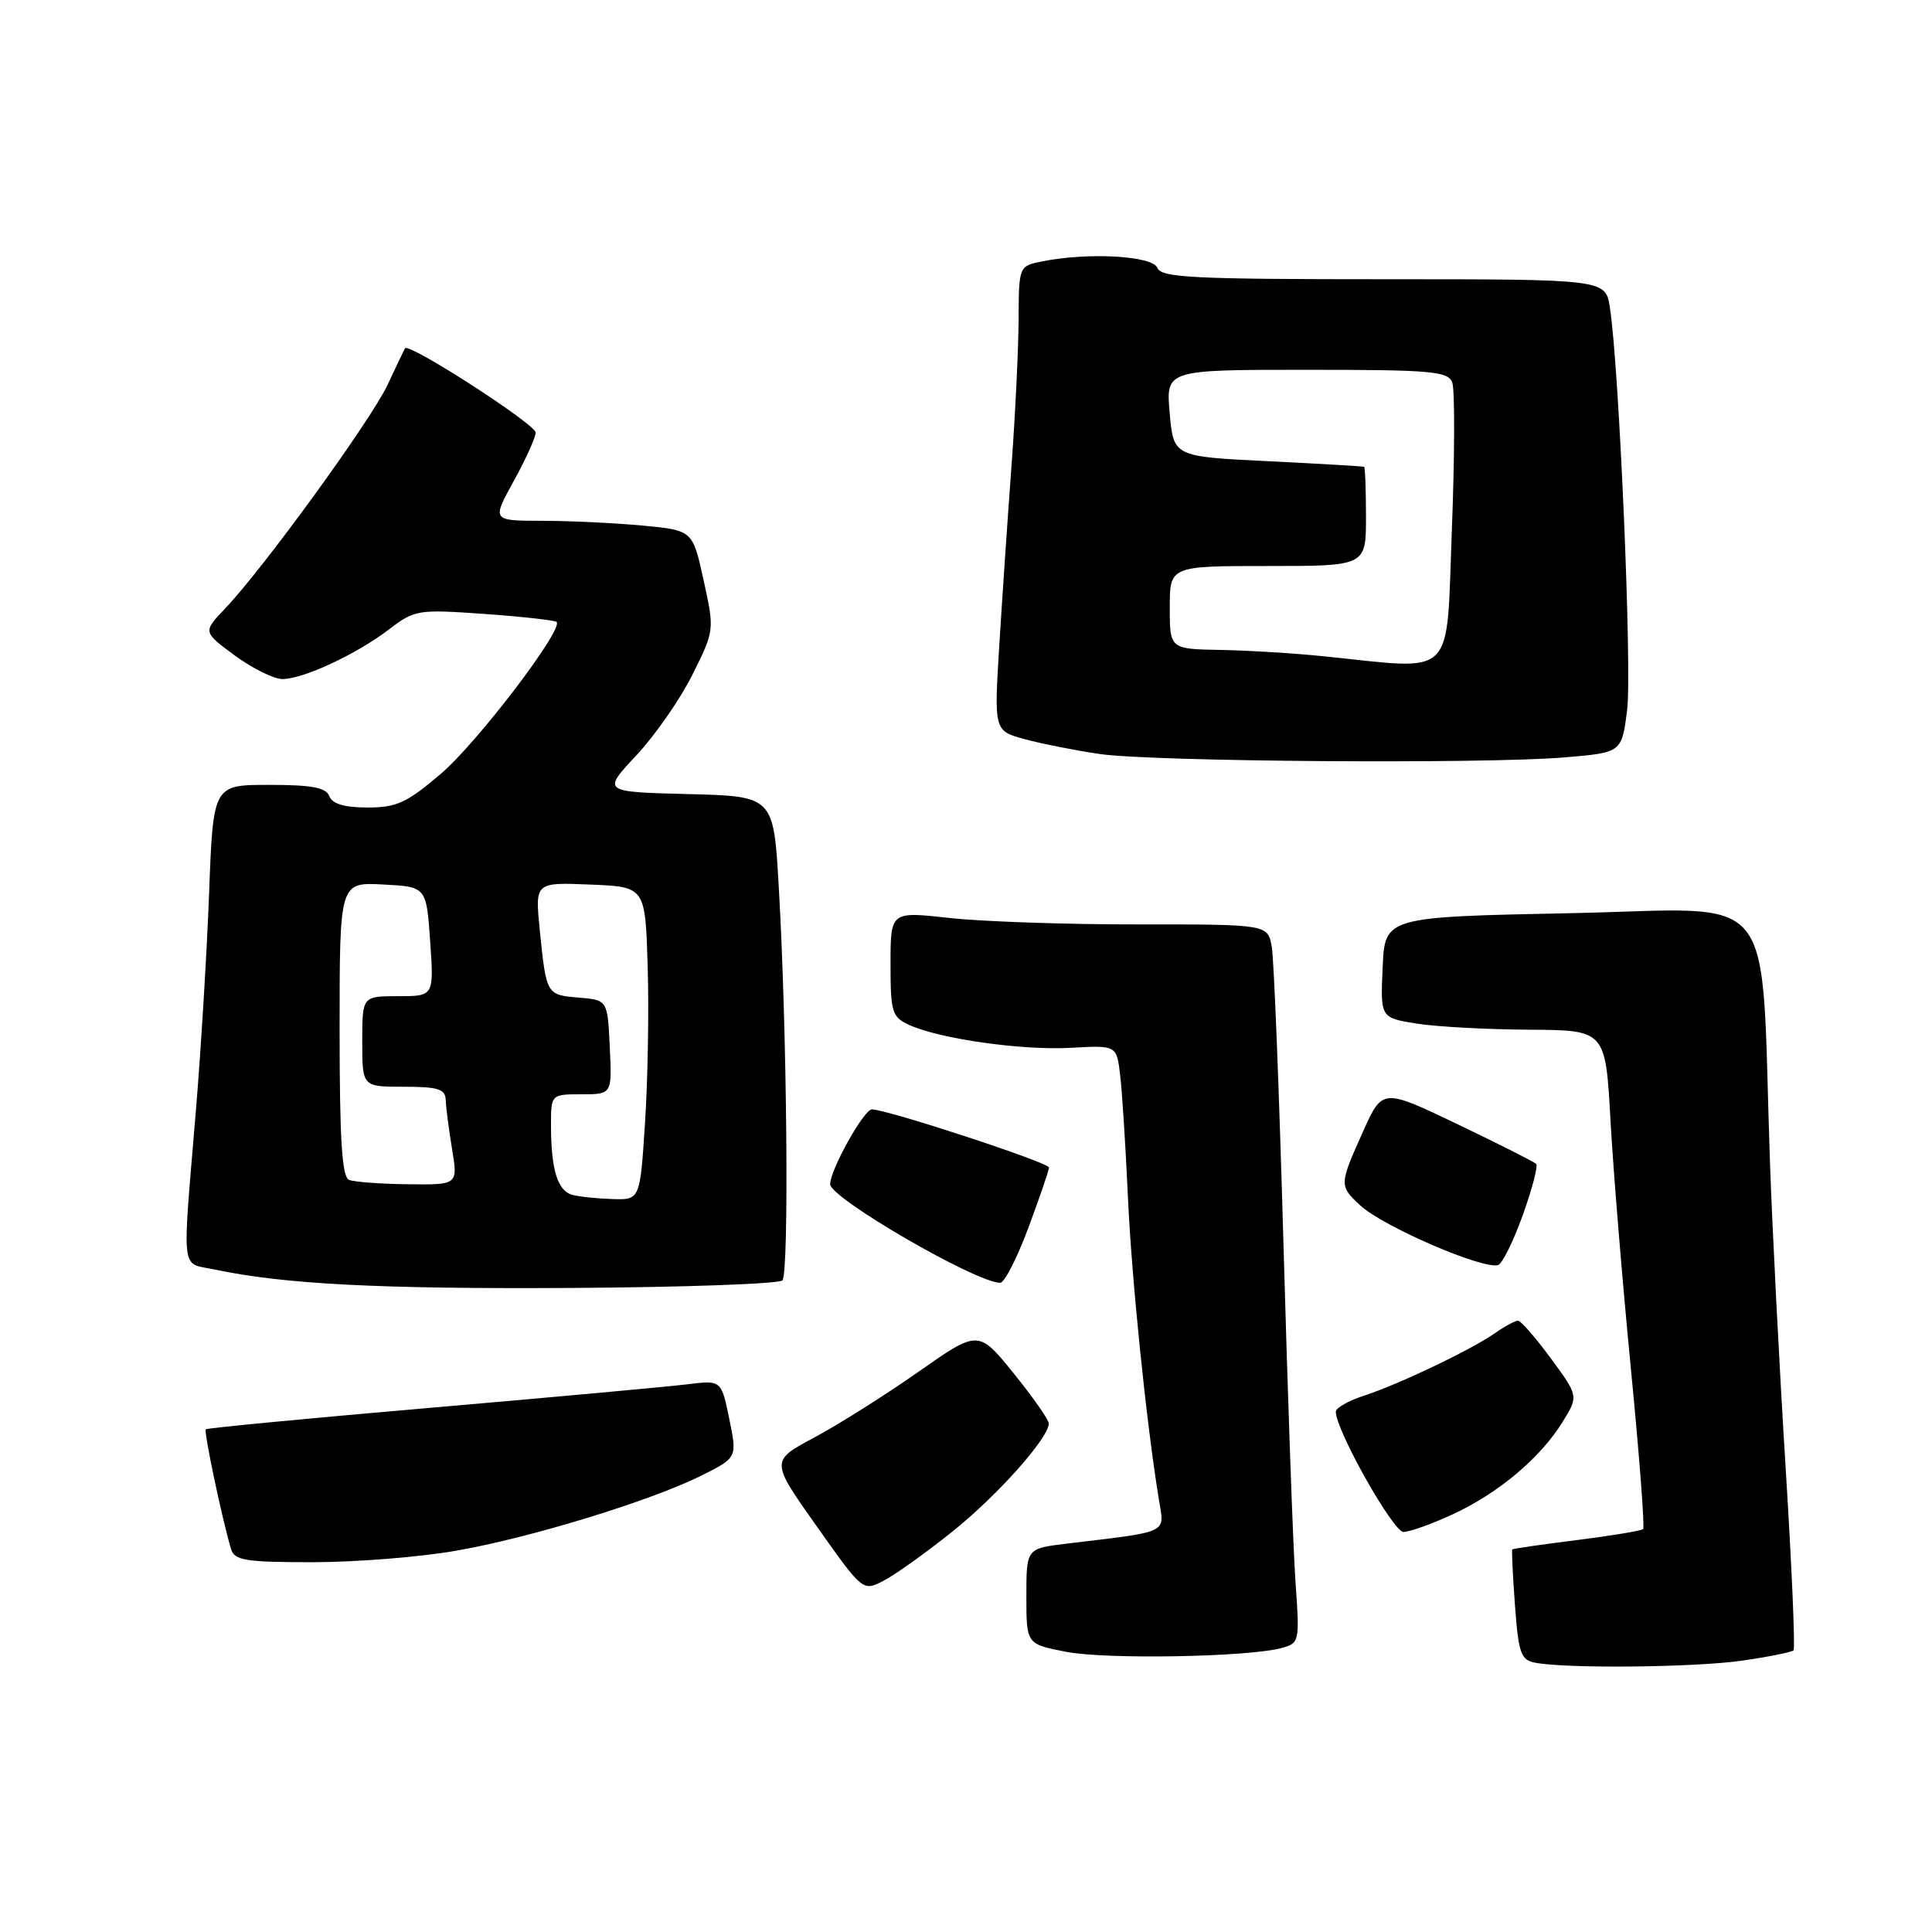 <?xml version="1.0" encoding="UTF-8" standalone="no"?>
<!DOCTYPE svg PUBLIC "-//W3C//DTD SVG 1.1//EN" "http://www.w3.org/Graphics/SVG/1.1/DTD/svg11.dtd" >
<svg xmlns="http://www.w3.org/2000/svg" xmlns:xlink="http://www.w3.org/1999/xlink" version="1.1" viewBox="0 0 256 256">
 <g >
 <path fill="currentColor"
d=" M 230.86 220.04 C 234.35 219.54 237.41 218.92 237.65 218.68 C 237.89 218.44 237.42 207.50 236.60 194.37 C 235.78 181.24 234.85 163.07 234.53 154.00 C 233.24 116.83 236.13 120.43 208.16 121.00 C 183.50 121.50 183.50 121.50 183.21 128.18 C 182.91 134.86 182.91 134.86 187.71 135.63 C 190.34 136.05 197.05 136.41 202.62 136.44 C 212.74 136.50 212.74 136.50 213.40 148.50 C 213.77 155.10 214.98 169.88 216.10 181.35 C 217.22 192.82 217.95 202.39 217.72 202.61 C 217.50 202.83 213.54 203.49 208.93 204.07 C 204.32 204.65 200.47 205.20 200.38 205.31 C 200.29 205.41 200.45 208.74 200.74 212.70 C 201.20 219.02 201.52 219.95 203.38 220.31 C 207.48 221.12 224.57 220.95 230.86 220.04 Z  M 169.87 218.36 C 172.18 217.72 172.22 217.49 171.66 209.60 C 171.34 205.15 170.63 185.07 170.07 165.00 C 169.51 144.93 168.81 127.15 168.52 125.49 C 168.00 122.48 168.00 122.48 150.75 122.49 C 141.26 122.50 130.01 122.11 125.75 121.63 C 118.00 120.77 118.00 120.77 118.00 127.72 C 118.00 134.15 118.19 134.76 120.47 135.81 C 124.54 137.66 135.47 139.21 141.92 138.84 C 147.96 138.50 147.96 138.50 148.43 142.50 C 148.69 144.70 149.15 151.90 149.45 158.50 C 149.95 169.49 151.88 188.41 153.55 198.64 C 154.30 203.29 155.18 202.87 141.25 204.55 C 136.00 205.19 136.00 205.19 136.00 211.52 C 136.00 217.85 136.00 217.85 141.25 218.87 C 146.54 219.91 165.48 219.57 169.87 218.36 Z  M 126.15 202.98 C 132.09 198.24 138.92 190.60 138.97 188.63 C 138.99 188.15 136.89 185.16 134.32 181.98 C 129.64 176.20 129.64 176.20 121.67 181.79 C 117.28 184.87 111.08 188.78 107.89 190.48 C 102.09 193.58 102.09 193.58 108.21 202.23 C 114.33 210.88 114.33 210.88 117.07 209.46 C 118.58 208.69 122.66 205.77 126.15 202.98 Z  M 60.38 205.49 C 70.33 203.76 86.40 198.82 93.09 195.45 C 97.68 193.13 97.68 193.13 96.63 188.00 C 95.58 182.87 95.58 182.87 91.04 183.43 C 88.54 183.74 73.24 185.14 57.04 186.54 C 40.84 187.94 27.44 189.22 27.27 189.39 C 26.98 189.68 29.42 201.24 30.61 205.25 C 31.07 206.77 32.49 207.00 41.44 207.00 C 47.10 207.00 55.63 206.32 60.38 205.49 Z  M 192.57 200.62 C 198.59 197.82 204.12 193.16 207.04 188.43 C 209.17 184.99 209.17 184.99 205.50 180.00 C 203.48 177.25 201.52 175.00 201.14 175.00 C 200.76 175.00 199.38 175.74 198.09 176.65 C 194.93 178.86 185.39 183.42 180.75 184.93 C 178.69 185.60 177.00 186.56 177.00 187.06 C 177.00 189.50 184.60 203.00 185.97 202.99 C 186.81 202.98 189.78 201.92 192.57 200.62 Z  M 103.67 169.66 C 104.58 168.74 104.29 136.47 103.19 117.50 C 102.50 105.50 102.50 105.50 91.14 105.22 C 79.79 104.93 79.79 104.93 84.32 100.09 C 86.81 97.43 90.16 92.61 91.76 89.38 C 94.68 83.51 94.68 83.49 93.23 76.88 C 91.78 70.27 91.78 70.27 85.14 69.64 C 81.49 69.30 75.50 69.01 71.84 69.01 C 65.17 69.00 65.17 69.00 68.07 63.75 C 69.66 60.86 70.97 57.97 70.98 57.32 C 71.00 56.23 54.14 45.35 53.67 46.15 C 53.55 46.34 52.51 48.52 51.35 51.00 C 49.13 55.72 34.93 75.28 29.84 80.62 C 26.87 83.73 26.87 83.73 31.13 86.87 C 33.48 88.59 36.32 89.99 37.45 89.98 C 40.24 89.95 47.25 86.68 51.54 83.40 C 54.96 80.79 55.36 80.73 64.20 81.35 C 69.23 81.71 73.52 82.19 73.75 82.41 C 74.70 83.37 63.26 98.39 58.44 102.51 C 53.91 106.38 52.56 107.00 48.70 107.00 C 45.63 107.00 44.03 106.52 43.64 105.50 C 43.20 104.35 41.32 104.00 35.66 104.00 C 28.25 104.00 28.25 104.00 27.71 118.25 C 27.42 126.09 26.63 139.03 25.97 147.00 C 24.12 169.28 23.89 167.25 28.40 168.21 C 37.62 170.16 50.17 170.81 75.67 170.66 C 90.61 170.57 103.21 170.12 103.67 169.66 Z  M 136.27 162.67 C 137.77 158.64 139.00 155.05 139.00 154.70 C 139.00 154.05 117.54 147.00 115.53 147.00 C 114.47 147.00 110.00 155.01 110.00 156.91 C 110.00 158.75 129.22 169.91 132.52 169.98 C 133.09 169.99 134.77 166.70 136.27 162.67 Z  M 201.77 161.03 C 203.02 157.55 203.82 154.49 203.55 154.22 C 203.28 153.95 198.59 151.58 193.12 148.96 C 183.18 144.20 183.18 144.20 180.59 149.98 C 177.44 156.99 177.44 157.13 180.25 159.73 C 183.27 162.52 196.42 168.21 198.50 167.63 C 199.05 167.47 200.52 164.50 201.77 161.03 Z  M 207.29 100.36 C 214.89 99.72 214.89 99.72 215.60 94.11 C 216.27 88.82 214.56 48.85 213.32 40.75 C 212.74 37.00 212.74 37.00 183.34 37.00 C 158.13 37.00 153.86 36.79 153.36 35.50 C 152.75 33.89 144.22 33.41 138.12 34.63 C 135.00 35.25 135.00 35.25 134.97 42.38 C 134.95 46.29 134.52 55.12 134.01 62.00 C 133.50 68.88 132.78 79.53 132.40 85.67 C 131.72 96.85 131.72 96.85 135.84 97.96 C 138.11 98.57 142.56 99.45 145.73 99.91 C 152.72 100.93 196.70 101.25 207.29 100.36 Z  M 75.85 158.33 C 73.90 157.81 73.03 155.05 73.01 149.25 C 73.00 145.00 73.00 145.00 77.05 145.00 C 81.10 145.00 81.10 145.00 80.80 138.75 C 80.50 132.50 80.50 132.50 76.69 132.19 C 72.40 131.83 72.39 131.82 71.52 123.21 C 70.89 116.91 70.89 116.91 78.20 117.21 C 85.50 117.50 85.50 117.50 85.82 128.00 C 86.00 133.78 85.84 143.11 85.47 148.75 C 84.81 159.00 84.81 159.00 81.15 158.88 C 79.14 158.82 76.76 158.57 75.85 158.33 Z  M 46.25 156.34 C 45.31 155.96 45.00 151.00 45.00 136.37 C 45.00 116.90 45.00 116.90 50.75 117.20 C 56.50 117.50 56.50 117.50 57.00 124.75 C 57.50 132.00 57.50 132.00 52.75 132.00 C 48.00 132.00 48.00 132.00 48.00 138.00 C 48.00 144.00 48.00 144.00 53.50 144.00 C 58.05 144.00 59.01 144.30 59.06 145.75 C 59.09 146.71 59.47 149.64 59.90 152.25 C 60.68 157.00 60.68 157.00 54.09 156.92 C 50.47 156.88 46.94 156.62 46.25 156.34 Z  M 175.50 86.97 C 171.65 86.57 165.46 86.19 161.75 86.12 C 155.00 86.00 155.00 86.00 155.00 80.50 C 155.00 75.00 155.00 75.00 168.00 75.00 C 181.00 75.00 181.00 75.00 181.00 68.50 C 181.00 64.92 180.89 61.94 180.75 61.86 C 180.61 61.78 174.88 61.45 168.00 61.11 C 155.50 60.50 155.50 60.50 154.99 54.75 C 154.48 49.00 154.48 49.00 173.13 49.00 C 189.66 49.00 191.86 49.19 192.43 50.68 C 192.78 51.60 192.76 60.37 192.38 70.18 C 191.61 90.24 193.09 88.77 175.50 86.97 Z "/>
</g>
</svg>